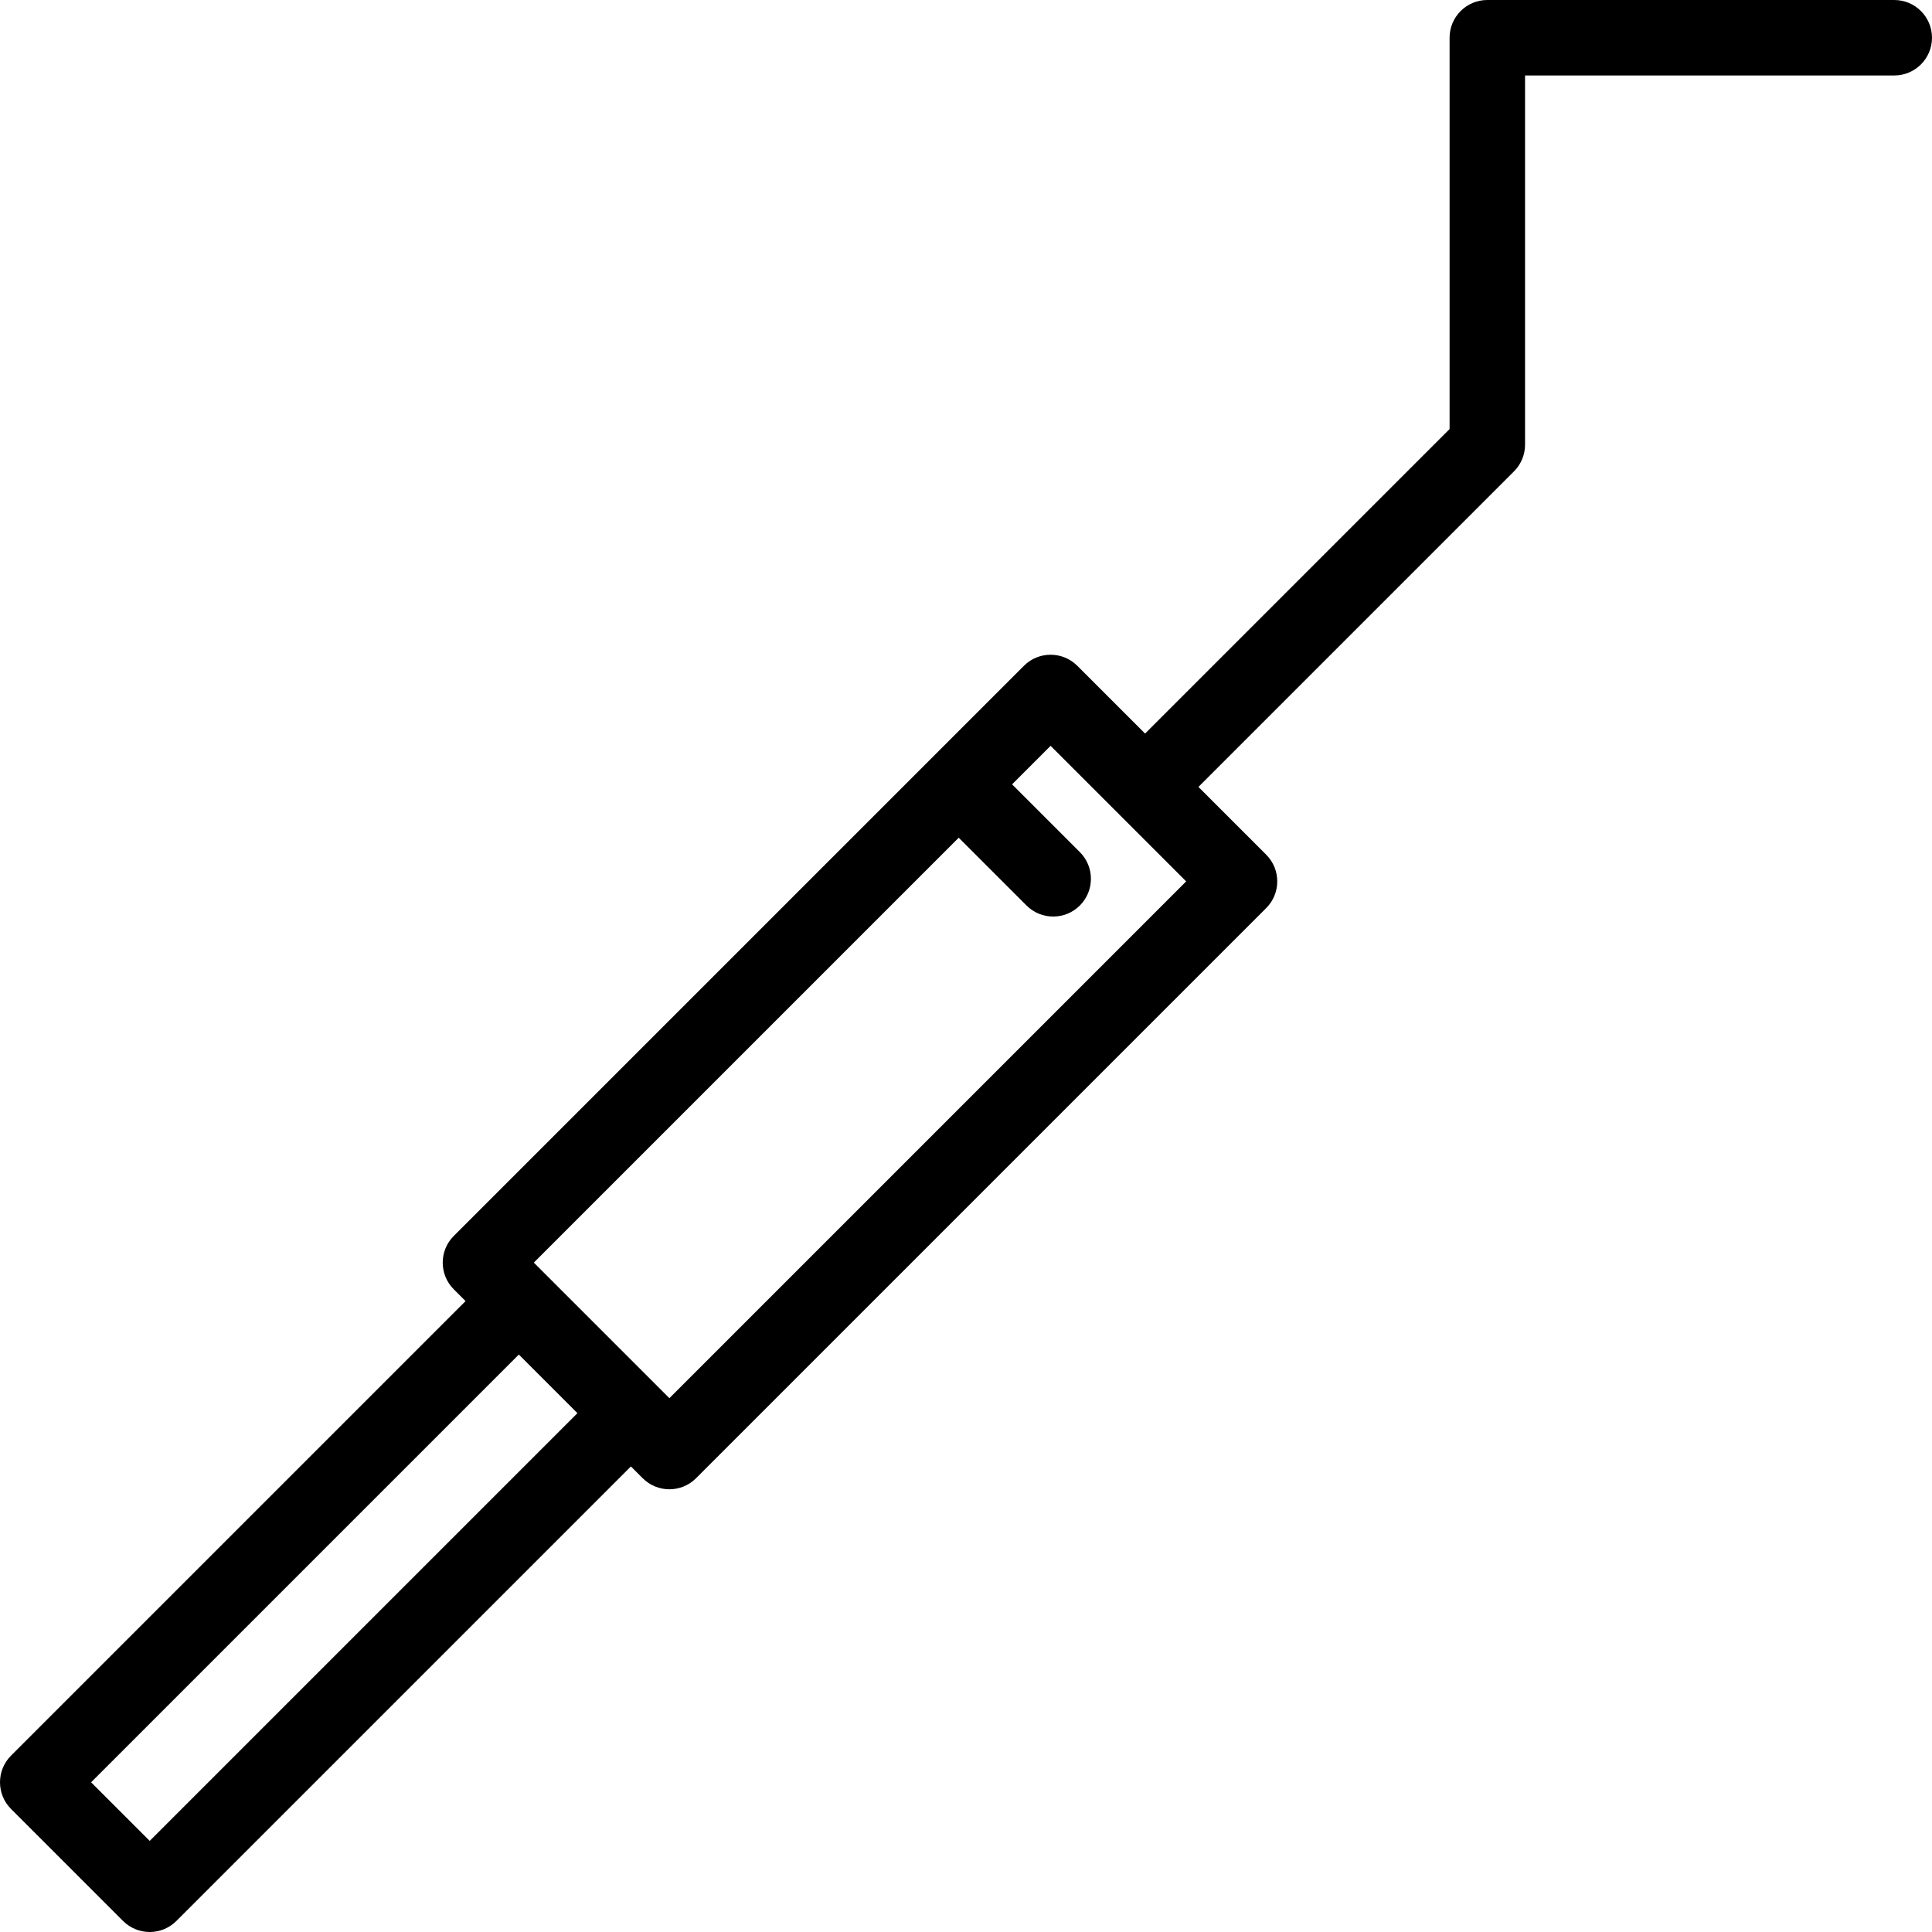 <?xml version="1.0" encoding="iso-8859-1"?>
<!-- Generator: Adobe Illustrator 19.0.0, SVG Export Plug-In . SVG Version: 6.00 Build 0)  -->
<svg xmlns="http://www.w3.org/2000/svg" xmlns:xlink="http://www.w3.org/1999/xlink" version="1.1" id="Layer_1" x="0px" y="0px" viewBox="0 0 512.001 512.001" style="enable-background:new 0 0 512.001 512.001;" xml:space="preserve">
<g>
	<g>
		<path d="M502,0H394.156c-5.523,0-10,4.477-10,10v103.703l-80.7,80.699l-17.962-17.962c-3.905-3.904-10.237-3.904-14.143,0    L120.255,327.537c-3.905,3.905-3.905,10.237,0,14.143l3.124,3.124L2.929,465.254c-3.905,3.905-3.905,10.237,0,14.143    l29.675,29.675c1.953,1.953,4.512,2.929,7.071,2.929c2.559,0,5.119-0.977,7.071-2.929l120.45-120.45l3.124,3.124    c1.953,1.953,4.512,2.929,7.071,2.929s5.119-0.976,7.071-2.929L335.56,240.649c3.905-3.905,3.905-10.237,0-14.143l-17.962-17.962    l83.629-83.629c1.875-1.875,2.929-4.419,2.929-7.071V20H502c5.523,0,10-4.477,10-10S507.523,0,502,0z M39.675,487.858    l-15.533-15.533l113.354-113.354l15.533,15.533L39.675,487.858z M177.392,370.532l-35.924-35.924l112.604-112.604l17.962,17.962    c1.953,1.953,4.512,2.929,7.071,2.929s5.119-0.976,7.071-2.929c3.905-3.905,3.905-10.237,0-14.143l-17.962-17.962l10.208-10.208    l17.943,17.943c0.006,0.007,0.012,0.014,0.018,0.02c0.006,0.006,0.014,0.012,0.02,0.018l17.943,17.943L177.392,370.532z"/>
	</g>
</g>
<g>
</g>
<g>
</g>
<g>
</g>
<g>
</g>
<g>
</g>
<g>
</g>
<g>
</g>
<g>
</g>
<g>
</g>
<g>
</g>
<g>
</g>
<g>
</g>
<g>
</g>
<g>
</g>
<g>
</g>
</svg>
